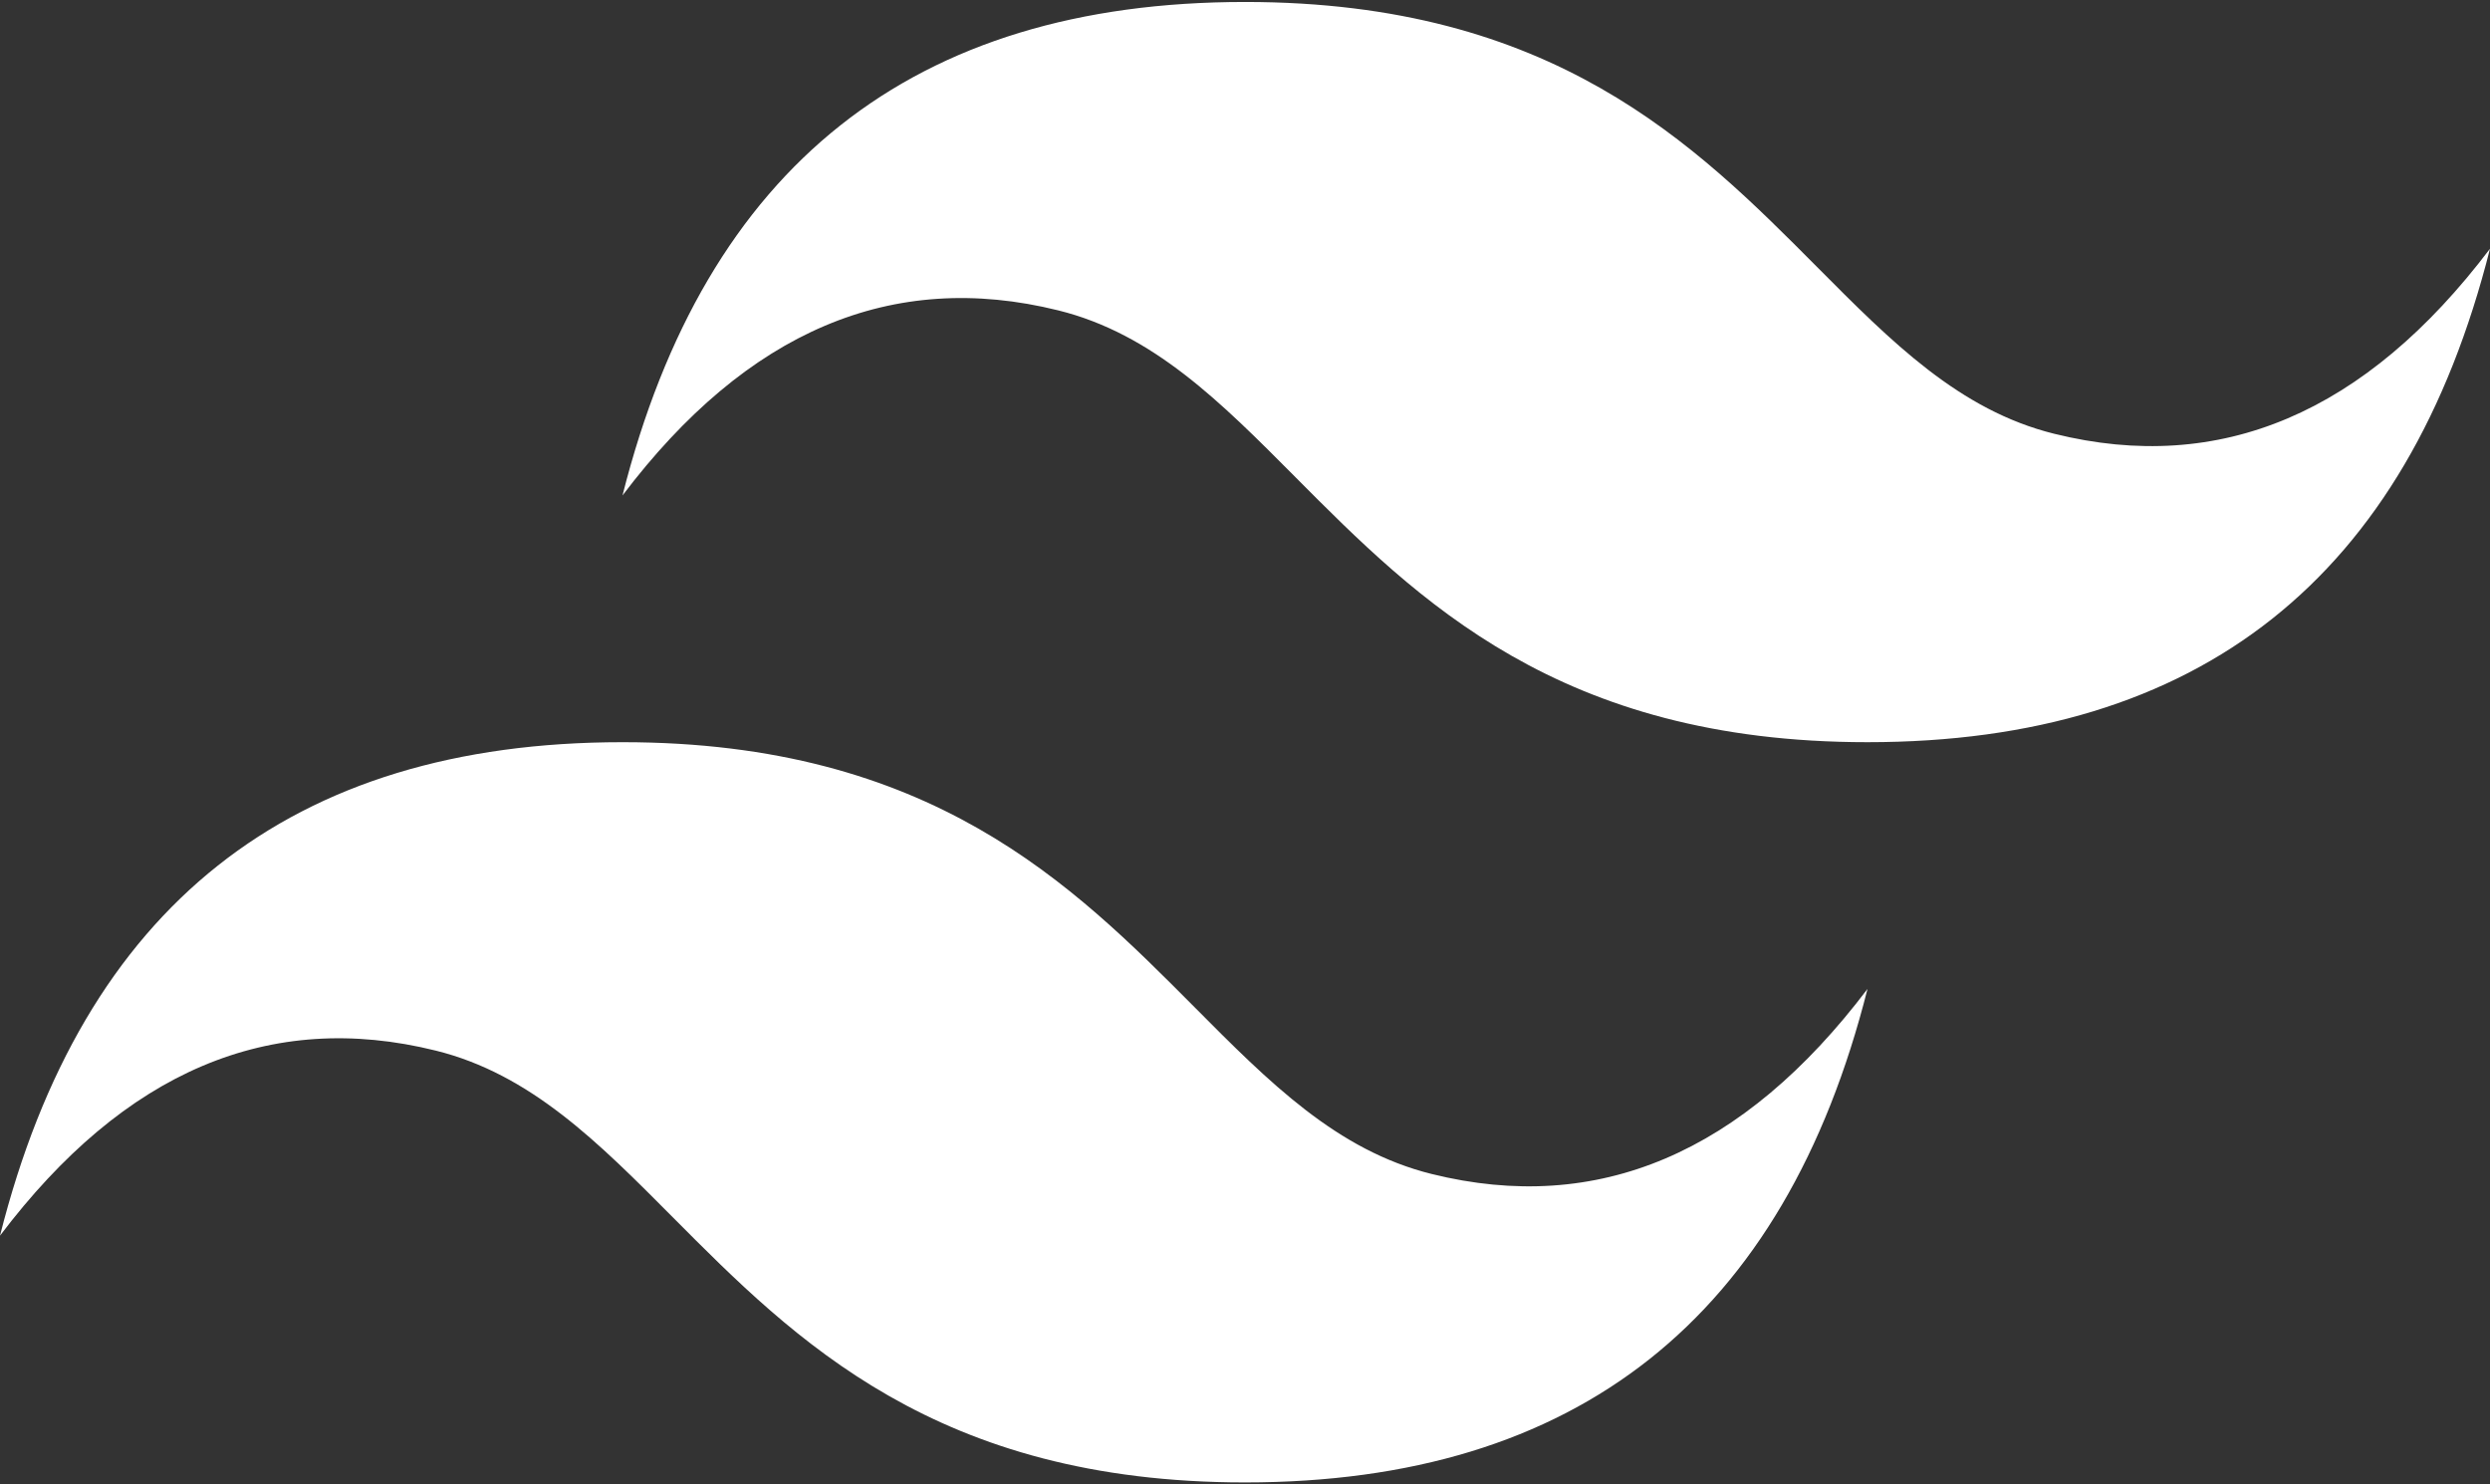 <svg width="52" height="31" viewBox="0 0 52 31" fill="none" xmlns="http://www.w3.org/2000/svg">
<rect x="0" y="0" width="52" height="31" fill="#333333" stroke="none"/>
<g clip-path="url(#clip0_20_852)">
<path d="M26 0.041C19.067 0.041 14.733 3.477 13 10.347C15.6 6.912 18.633 5.623 22.1 6.482C24.078 6.972 25.492 8.394 27.056 9.968C29.606 12.532 32.556 15.5 39 15.5C45.933 15.5 50.267 12.065 52 5.194C49.4 8.63 46.367 9.918 42.9 9.059C40.922 8.569 39.508 7.147 37.944 5.573C35.394 3.009 32.444 0.041 26 0.041ZM13 15.5C6.067 15.5 1.733 18.935 0 25.806C2.6 22.37 5.633 21.082 9.1 21.941C11.078 22.431 12.492 23.853 14.056 25.427C16.606 27.991 19.556 30.959 26 30.959C32.933 30.959 37.267 27.523 39 20.653C36.4 24.088 33.367 25.377 29.9 24.518C27.922 24.028 26.508 22.606 24.944 21.032C22.394 18.468 19.444 15.5 13 15.5Z" fill="url(#paint0_linear_20_852)"/>
</g>
<defs>
<linearGradient id="paint0_linear_20_852" x1="-369.807" y1="1519.7" x2="-218.583" y2="3232.13" gradientUnits="userSpaceOnUse">
<stop stop-color="white"/>
<stop offset="1" stop-color="#0ED7B5"/>
</linearGradient>
<clipPath id="clip0_20_852">
<rect width="52" height="31" fill="white"/>
</clipPath>
</defs>
</svg>
